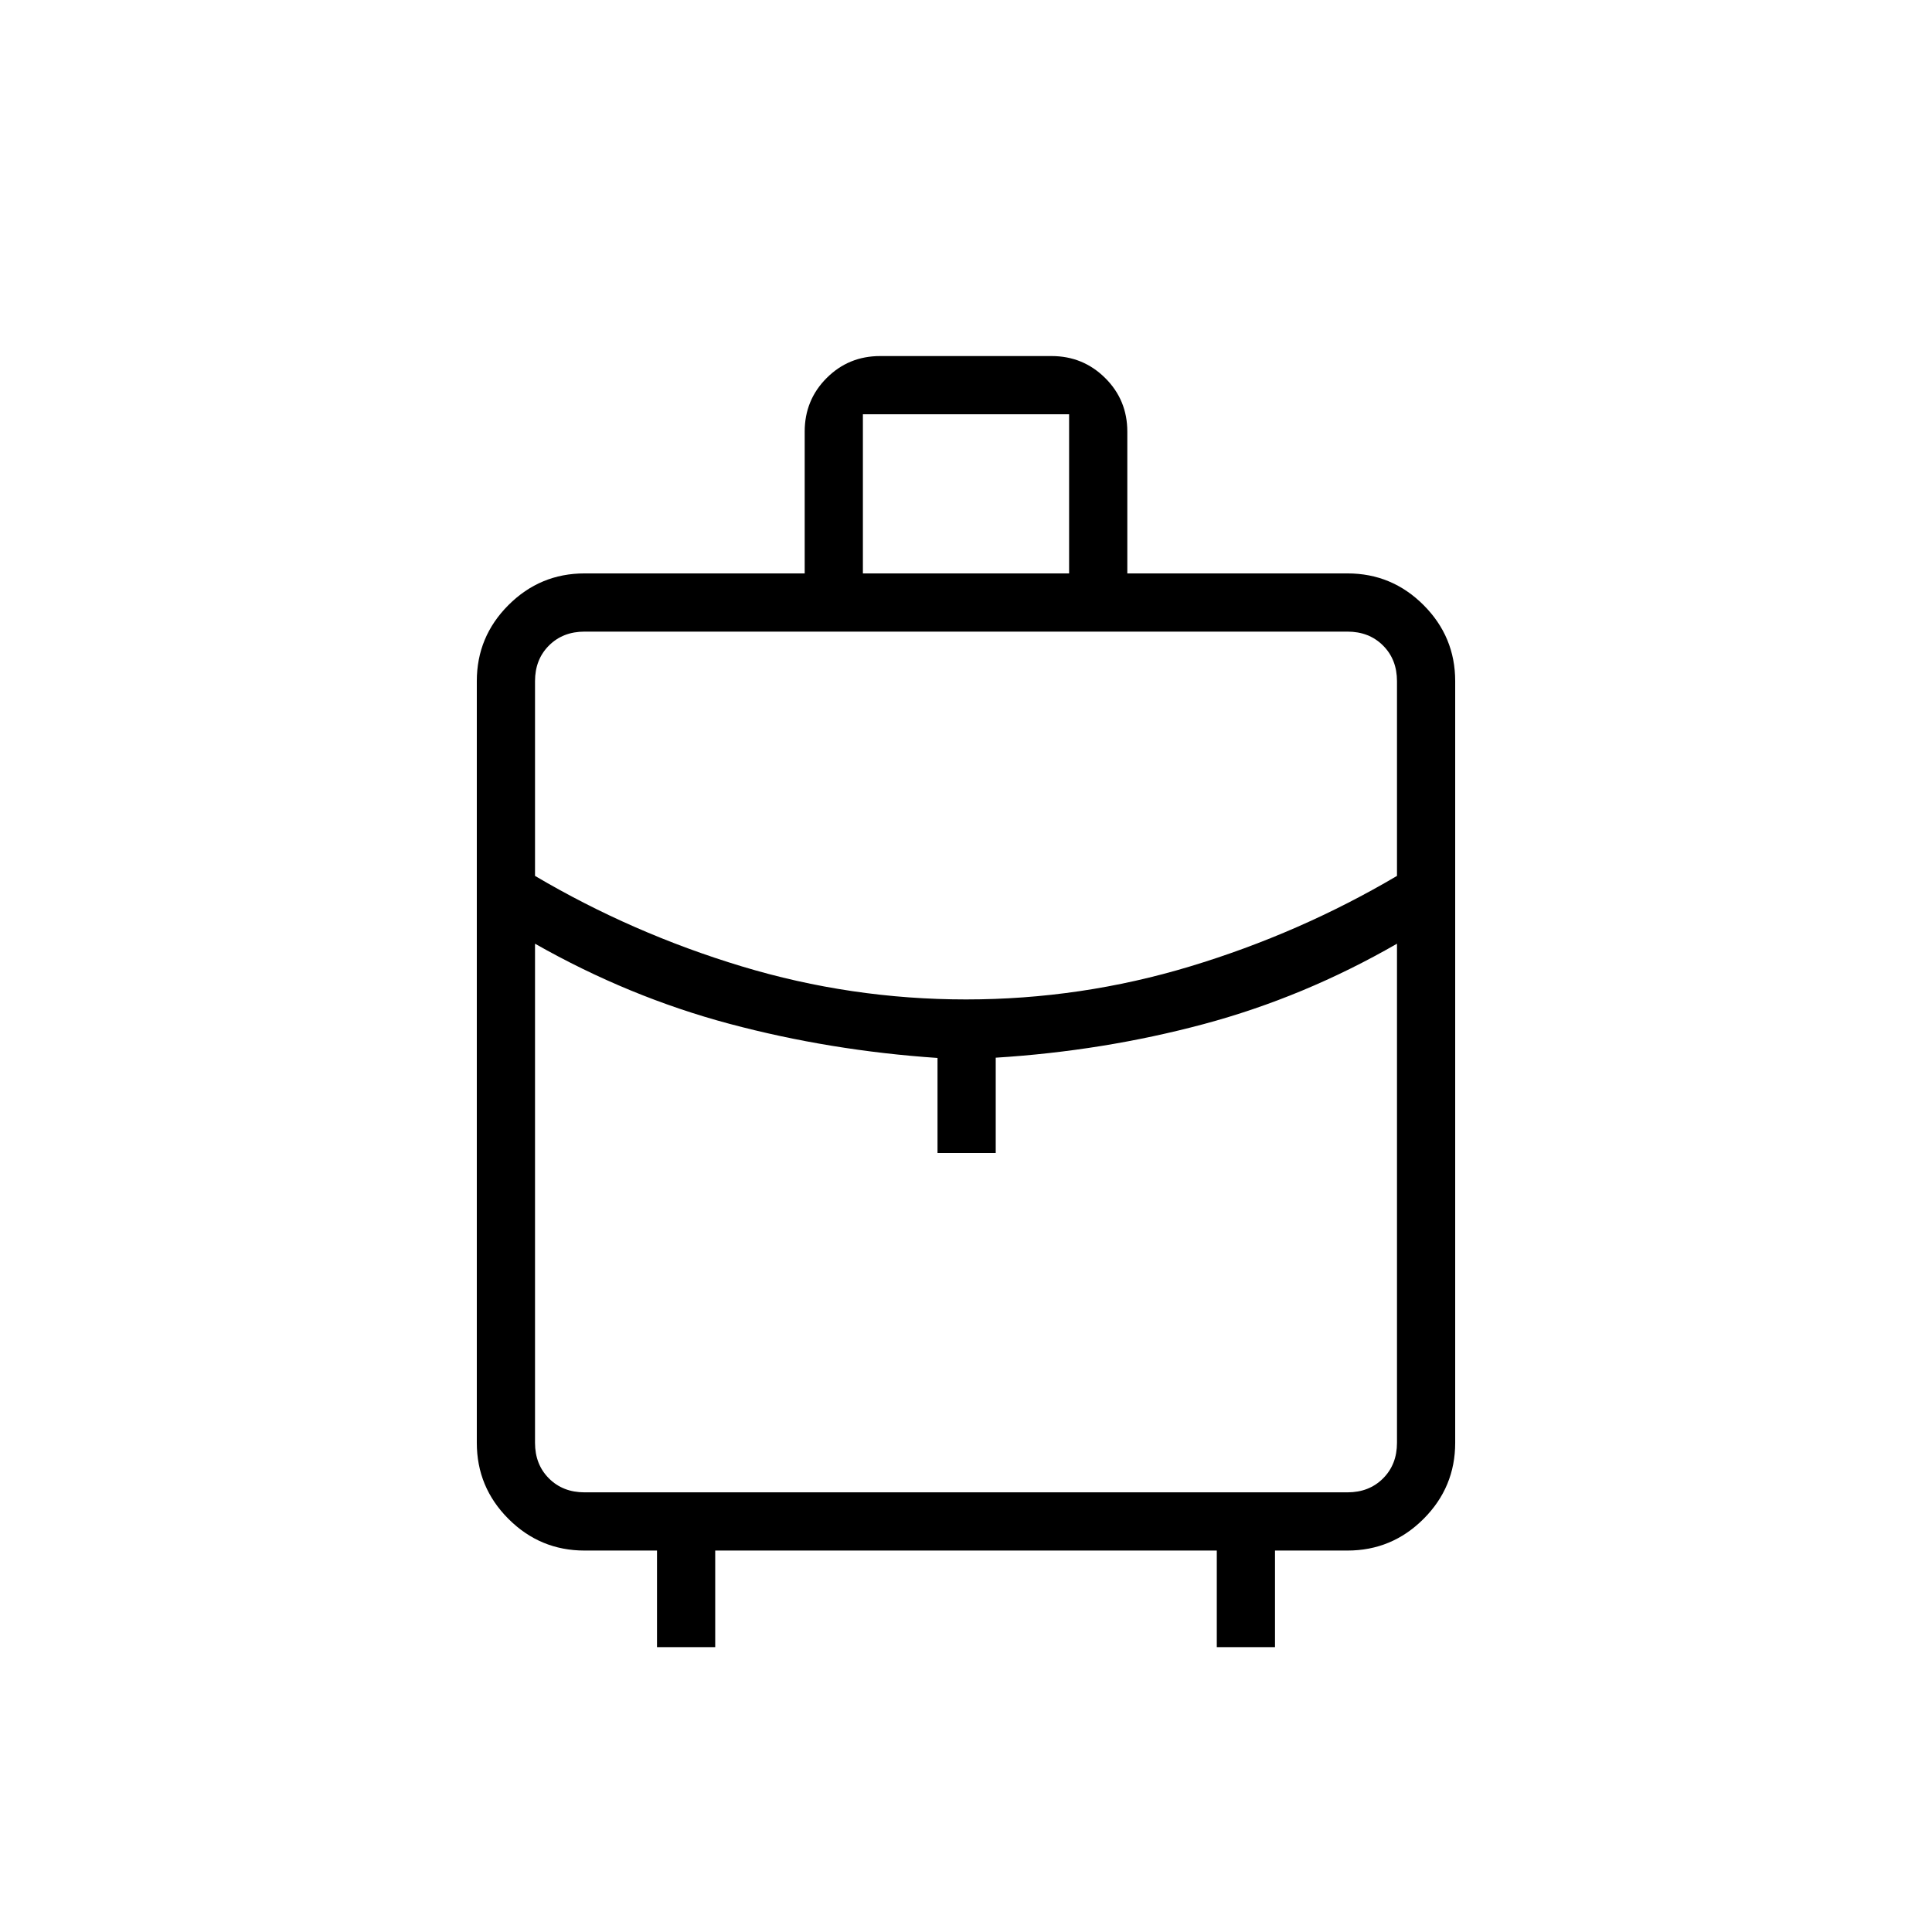 <svg xmlns="http://www.w3.org/2000/svg" height="20" viewBox="0 -960 960 960" width="20"><path d="M326.461-141.538v-48h-36q-22.084 0-37.811-15.727t-15.727-37.812v-378.462q0-22.084 15.727-37.811t37.811-15.727h109.385v-70.462q0-15.704 10.909-26.621 10.91-10.917 26.602-10.917h85.12q15.692 0 26.685 10.917 10.992 10.917 10.992 26.621v70.462h109.385q22.084 0 37.811 15.727t15.727 37.811v378.462q0 22.085-15.727 37.812-15.727 15.727-37.811 15.727h-36v48h-28.924v-48h-249.23v48h-28.924Zm102.308-533.539h102.462v-79.077H428.769v79.077Zm51.222 211.692q57.073 0 111.463-16.442 54.39-16.442 102.7-44.942v-96.77q0-10.769-6.923-17.692t-17.692-6.923H290.461q-10.769 0-17.692 6.923t-6.923 17.692v96.77q48.31 28.5 102.691 44.942t111.454 16.442Zm-14.145 76.308v-47.231q-53.385-3.615-103.385-16.962-49.999-13.347-96.615-39.807v248q0 10.769 6.923 17.692t17.692 6.923h379.078q10.769 0 17.692-6.923t6.923-17.692v-248q-46.231 26.616-96.115 39.962-49.885 13.346-103.27 16.676v47.362h-28.923Zm14.154 0Zm0-76.308Zm0 .308Z"/></svg>